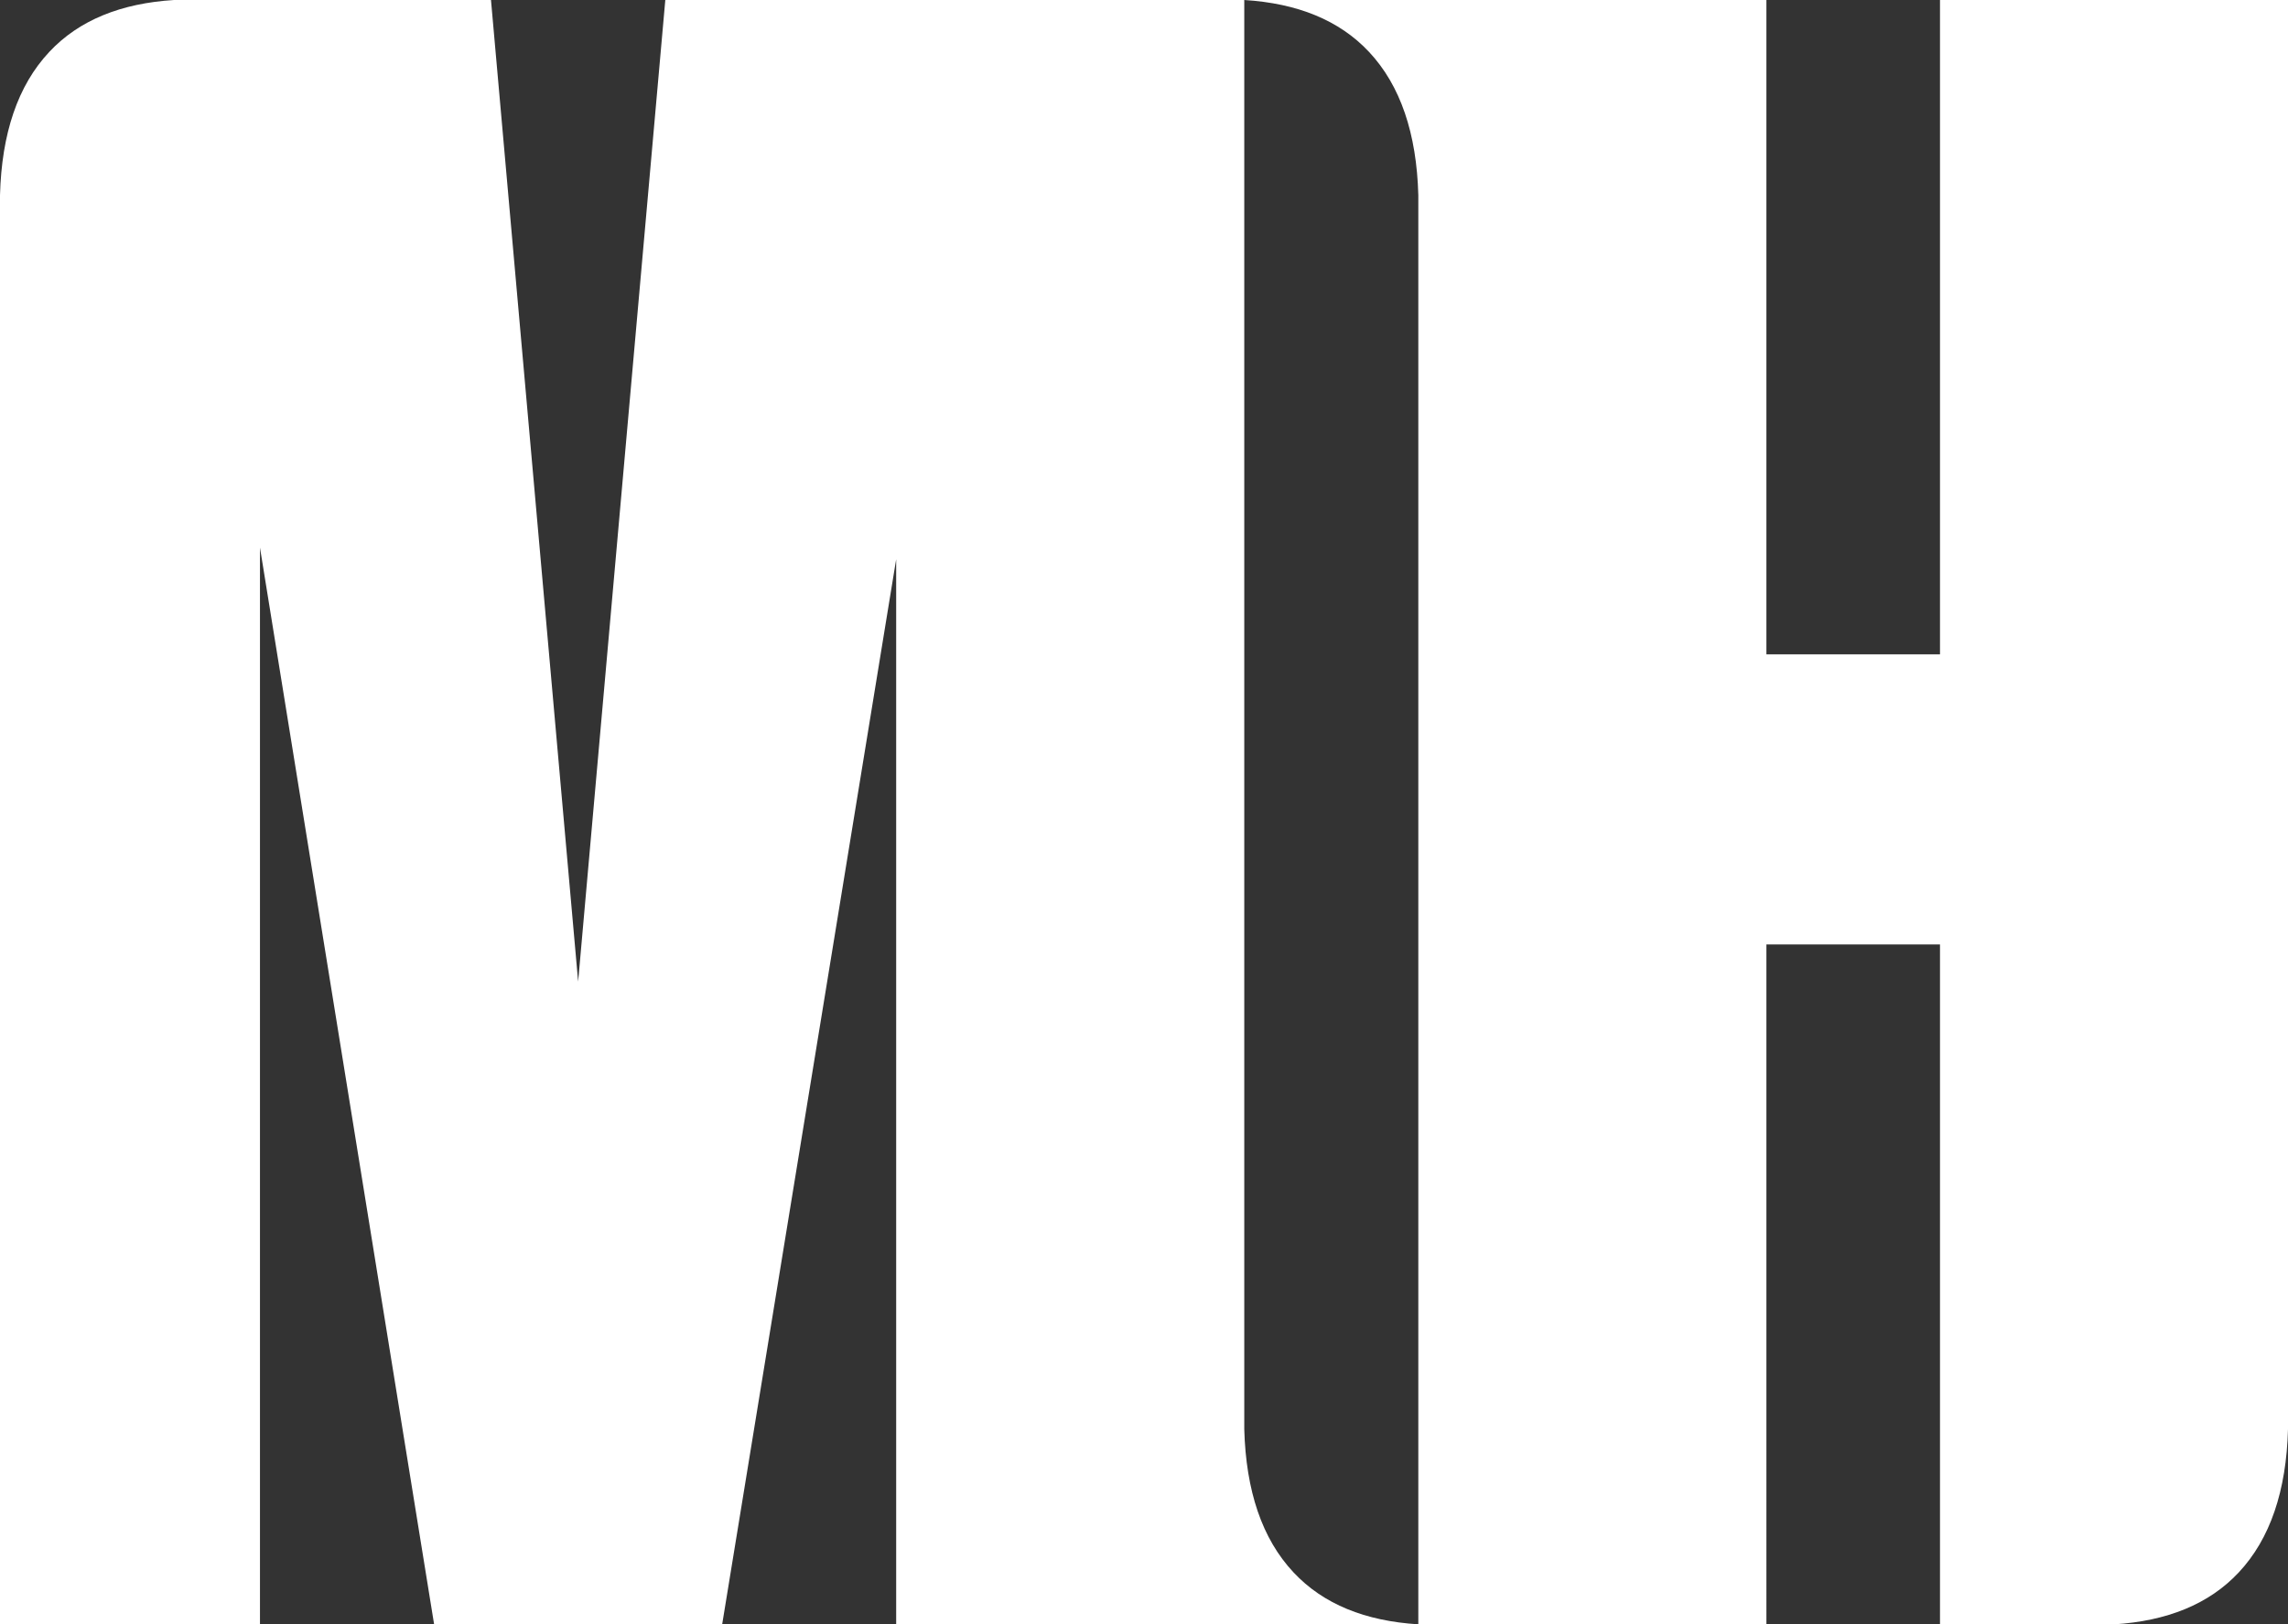 <?xml version="1.0" encoding="utf-8"?>
<!-- Generator: Adobe Illustrator 27.0.1, SVG Export Plug-In . SVG Version: 6.00 Build 0)  -->
<svg version="1.1" id="Ebene_1" xmlns="http://www.w3.org/2000/svg" xmlns:xlink="http://www.w3.org/1999/xlink" x="0px" y="0px"
	 viewBox="0 0 500.07 355.13" style="enable-background:new 0 0 500.07 355.13;" xml:space="preserve">
<rect x="0" y="0" width="500.07" height="355.13" fill="#333333" stroke="none"/>
<style type="text/css">
	.st0{fill:#FFFFFF;}
</style>
<g>
	<path class="st0" d="M424.01,0v143.06h-37.94V0h-76.08v0l-38.04,0c11.57,0.72,20.76,4.39,27.27,11.35
		c6.89,7.36,10.41,17.87,10.77,31.32v312.45h76.08V206.48h37.94v148.65h38.02c11.57-0.72,20.76-4.39,27.27-11.35
		c6.89-7.36,10.41-17.87,10.77-31.32V0H424.01z"/>
	<path class="st0" d="M271.95,312.45V0H145.41l-19.05,214.6L107.31,0H38.04C26.47,0.72,17.28,4.39,10.77,11.35
		C3.87,18.71,0.36,29.22,0,42.67v312.45h56.82v-235.4l38.06,235.4h62.96l38.03-232.86v232.86h76.08v0l0,0l38.04,0
		c-11.57-0.72-20.76-4.39-27.27-11.35C275.82,336.41,272.31,325.9,271.95,312.45z"/>
</g>
</svg>
